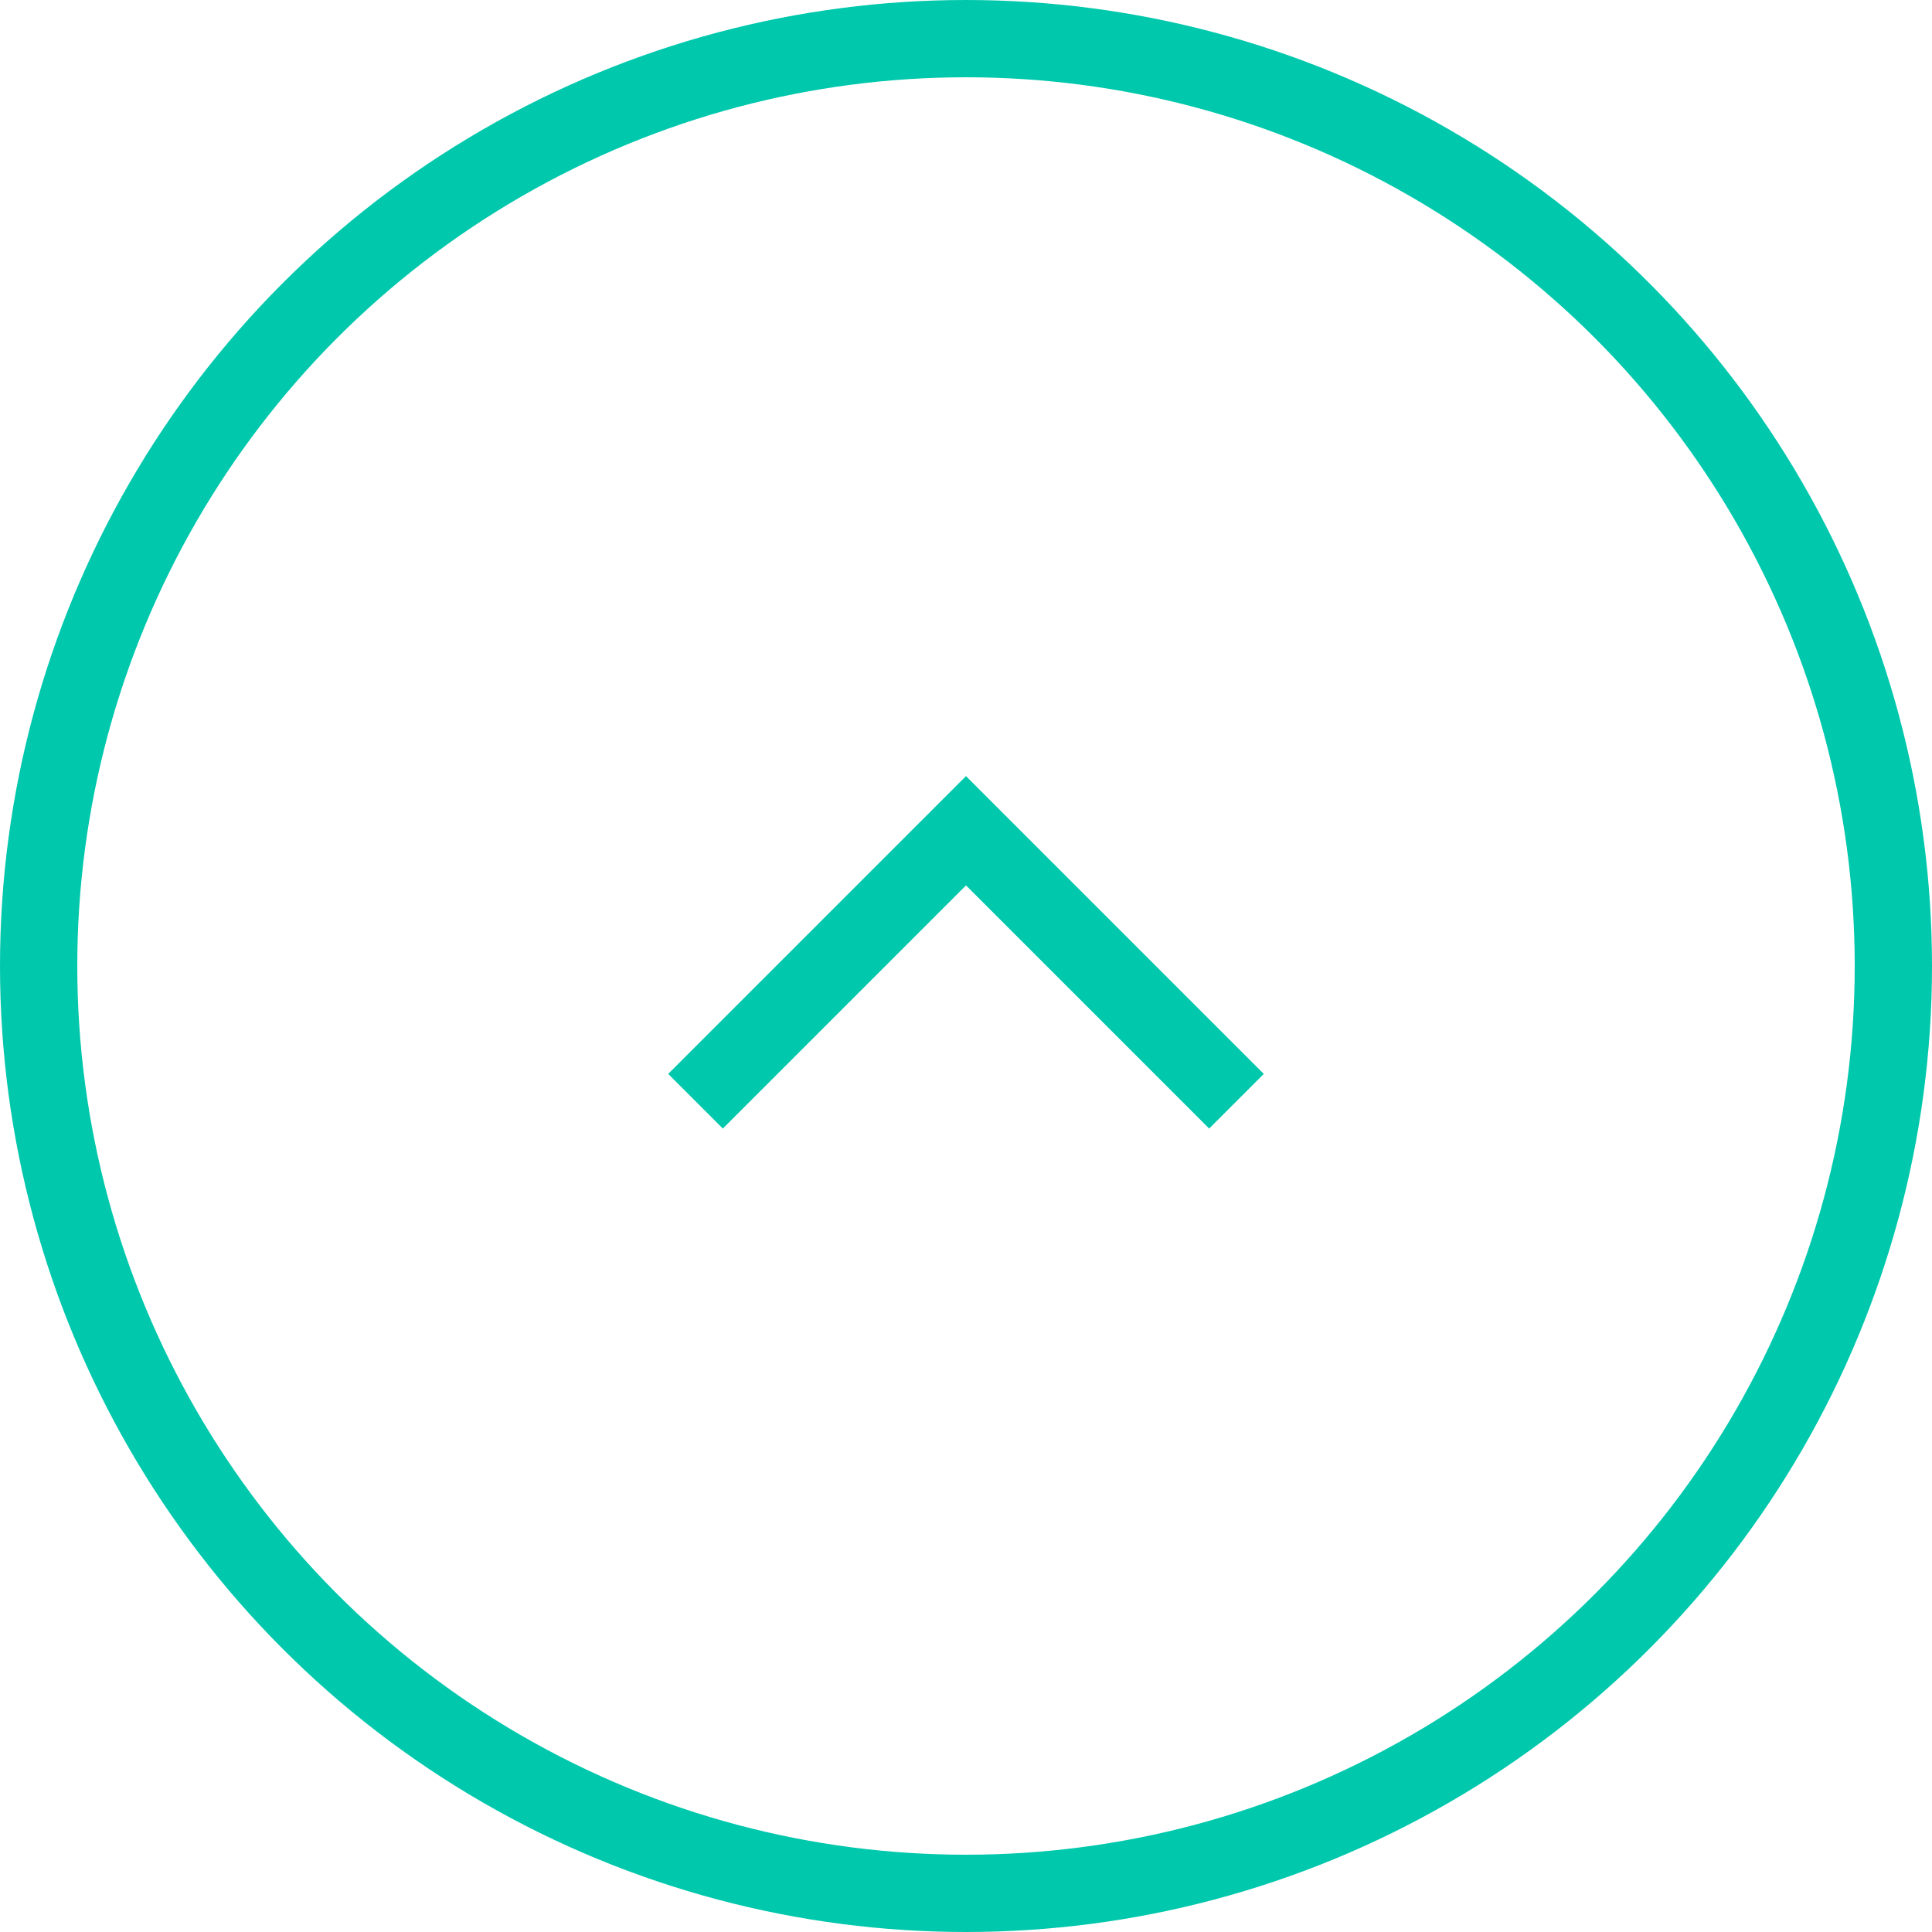 <svg xmlns="http://www.w3.org/2000/svg" width="50" height="50" viewBox="0 0 50 50">
  <g id="グループ_3987" data-name="グループ 3987" transform="translate(-1244 -8209)">
    <g id="グループ_1497" data-name="グループ 1497" transform="translate(1262 8237.5) rotate(-90)">
      <path id="パス_47" data-name="パス 47" d="M0,14,7,7,0,0" fill="none" stroke="#00c8ac" stroke-width="2"/>
    </g>
    <g id="楕円形_298" data-name="楕円形 298" transform="translate(1244 8209)" fill="none" stroke="#00c8ac" stroke-width="2">
      <circle cx="25" cy="25" r="25" stroke="none"/>
      <circle cx="25" cy="25" r="24" fill="none"/>
    </g>
  </g>
</svg>
